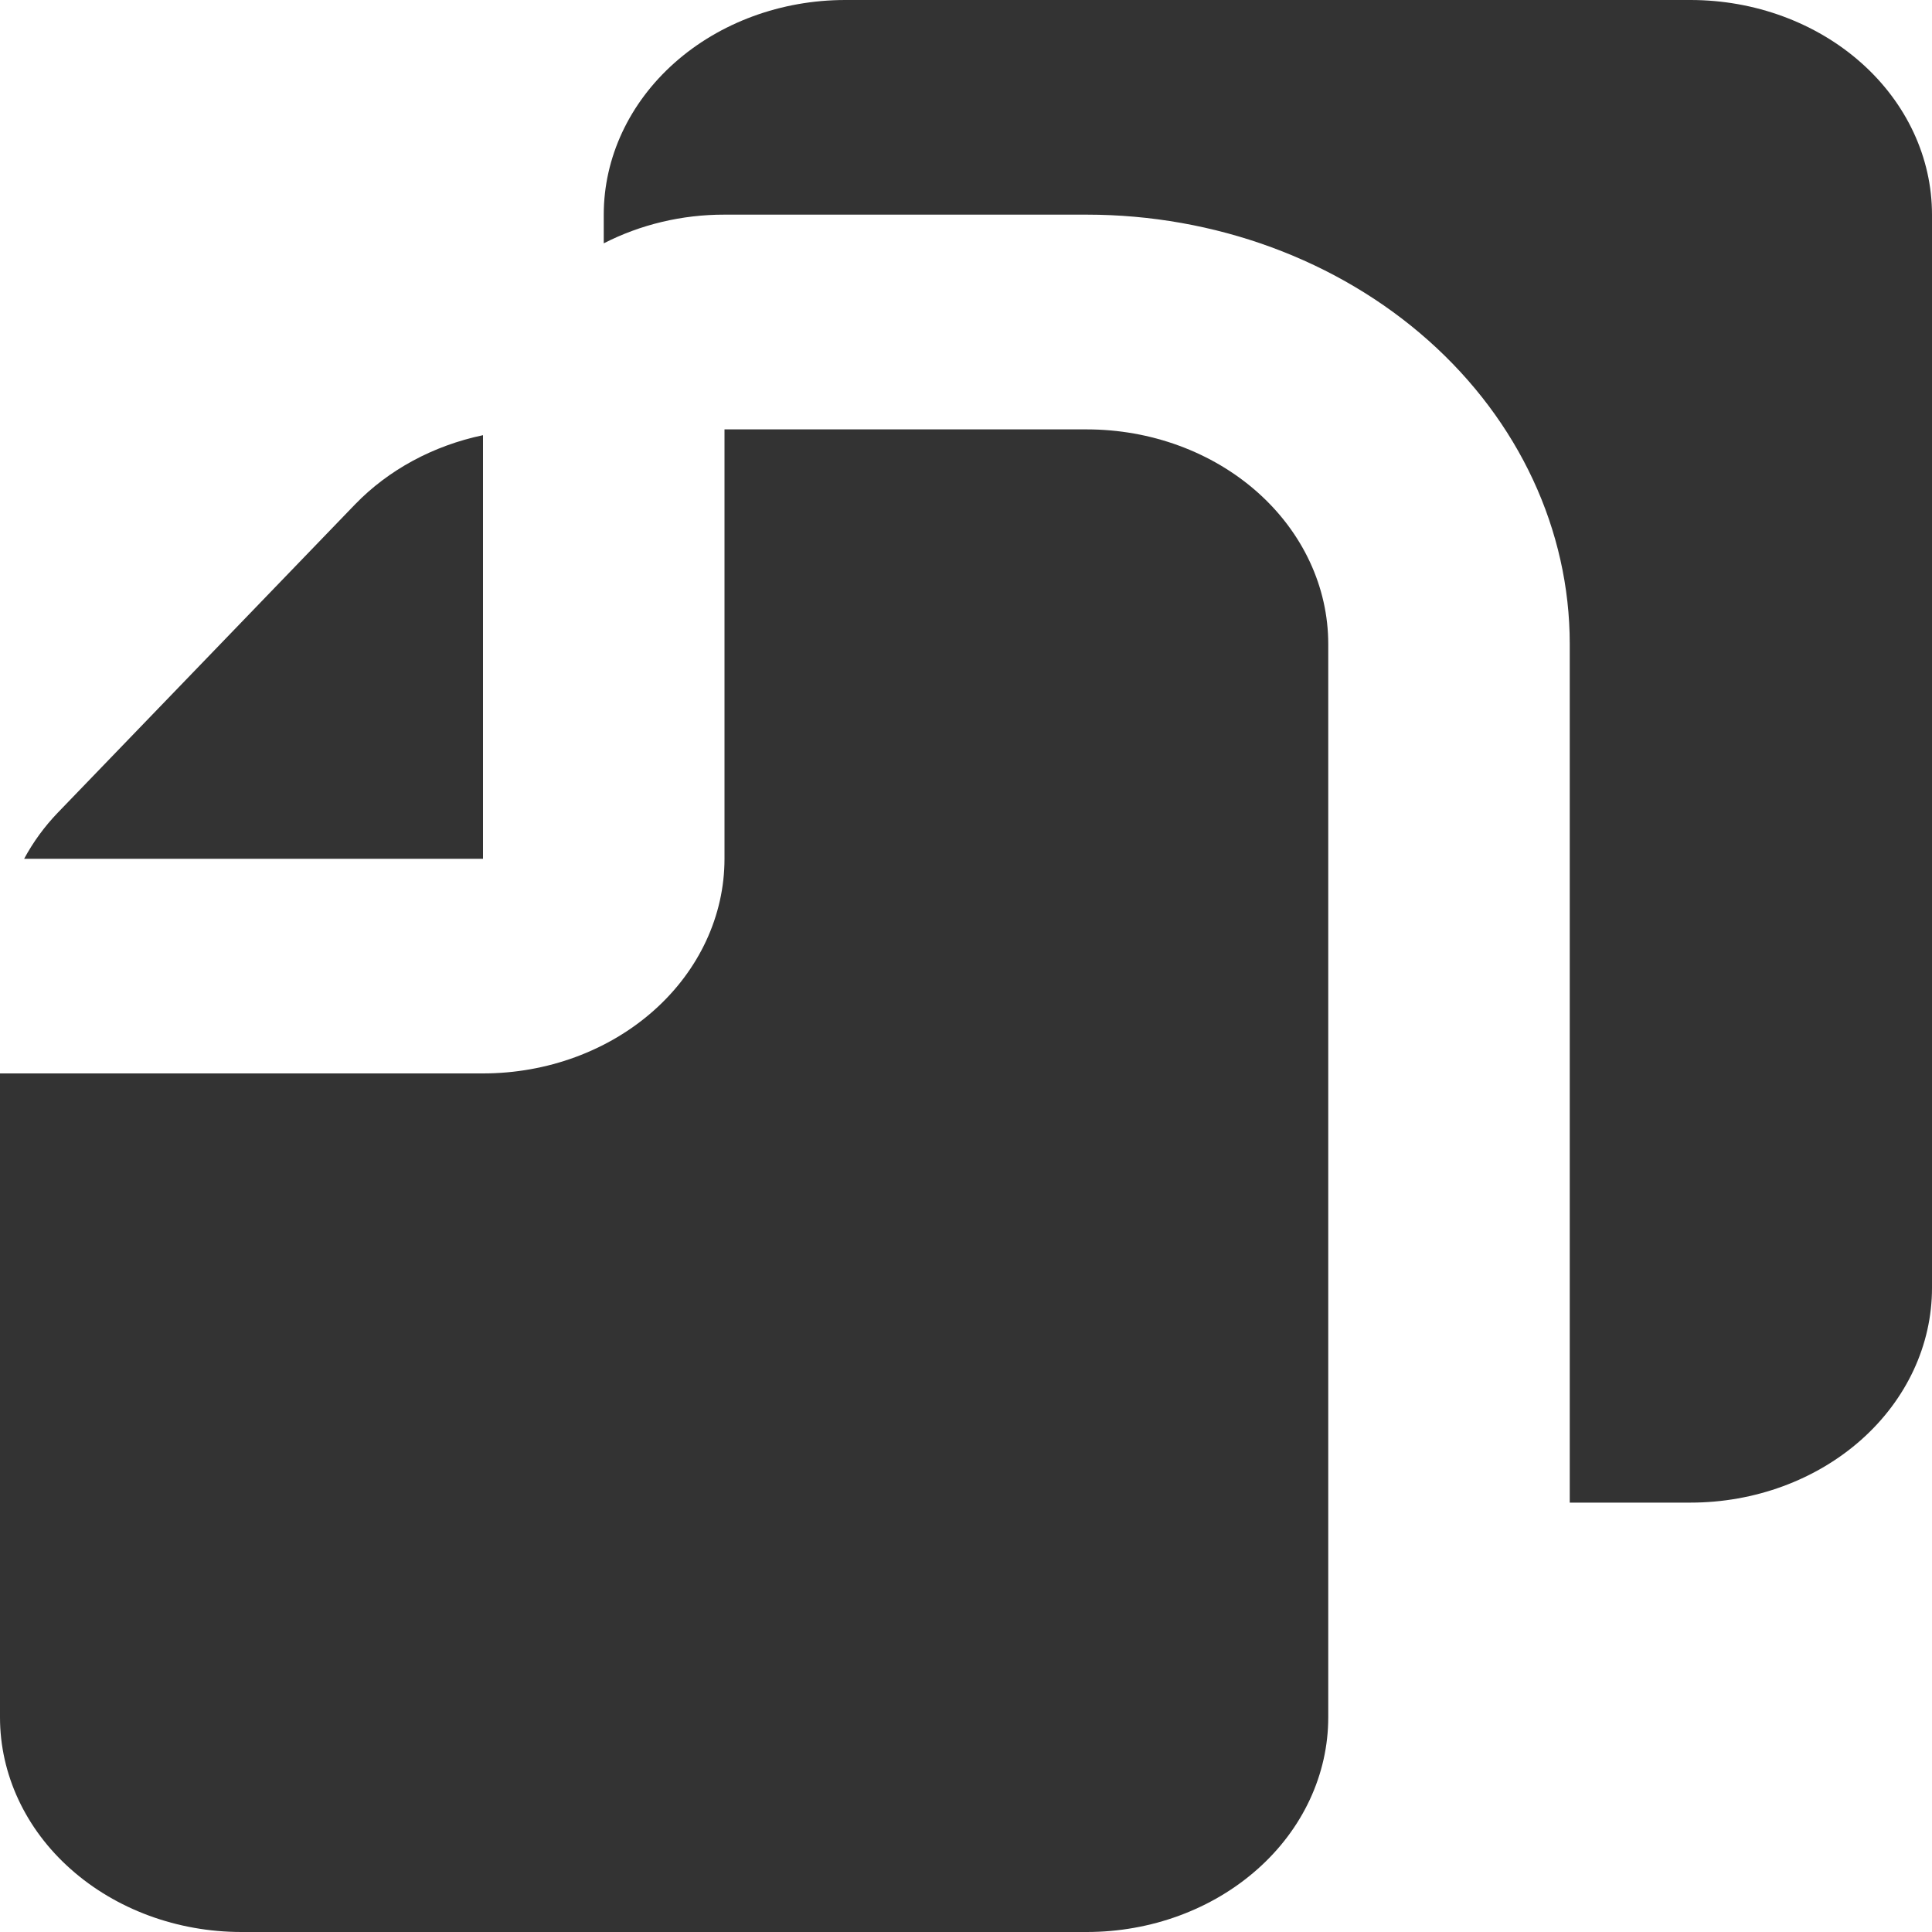 <svg xmlns="http://www.w3.org/2000/svg" width="20" height="20" viewBox="0 0 20 20" fill="none">
<path fill-rule="evenodd" clip-rule="evenodd" d="M17.5 0C18.163 0 18.799 0.234 19.268 0.651C19.737 1.068 20 1.633 20 2.222V13.333C20 13.922 19.737 14.487 19.268 14.904C18.799 15.321 18.163 15.555 17.5 15.555H16.25V6.666C16.25 5.488 15.723 4.357 14.786 3.524C13.848 2.69 12.576 2.222 11.25 2.222H7.5C7.061 2.221 6.63 2.324 6.25 2.519V2.222C6.25 1.633 6.513 1.068 6.982 0.651C7.451 0.234 8.087 0 8.75 0H17.5Z" fill="#333333"/>
<path fill-rule="evenodd" clip-rule="evenodd" d="M5 4.505V8.89H0.25C0.343 8.717 0.461 8.555 0.601 8.41L3.676 5.221C4.021 4.864 4.485 4.613 5 4.505ZM7.5 4.445V8.89C7.5 9.479 7.237 10.044 6.768 10.461C6.299 10.878 5.663 11.112 5 11.112H0V17.778C0 18.367 0.263 18.933 0.732 19.349C1.201 19.766 1.837 20 2.5 20H11.25C11.913 20 12.549 19.766 13.018 19.349C13.487 18.933 13.75 18.367 13.75 17.778V6.667C13.75 6.078 13.487 5.513 13.018 5.096C12.549 4.679 11.913 4.445 11.25 4.445H7.5Z" fill="#333333"/>
</svg>